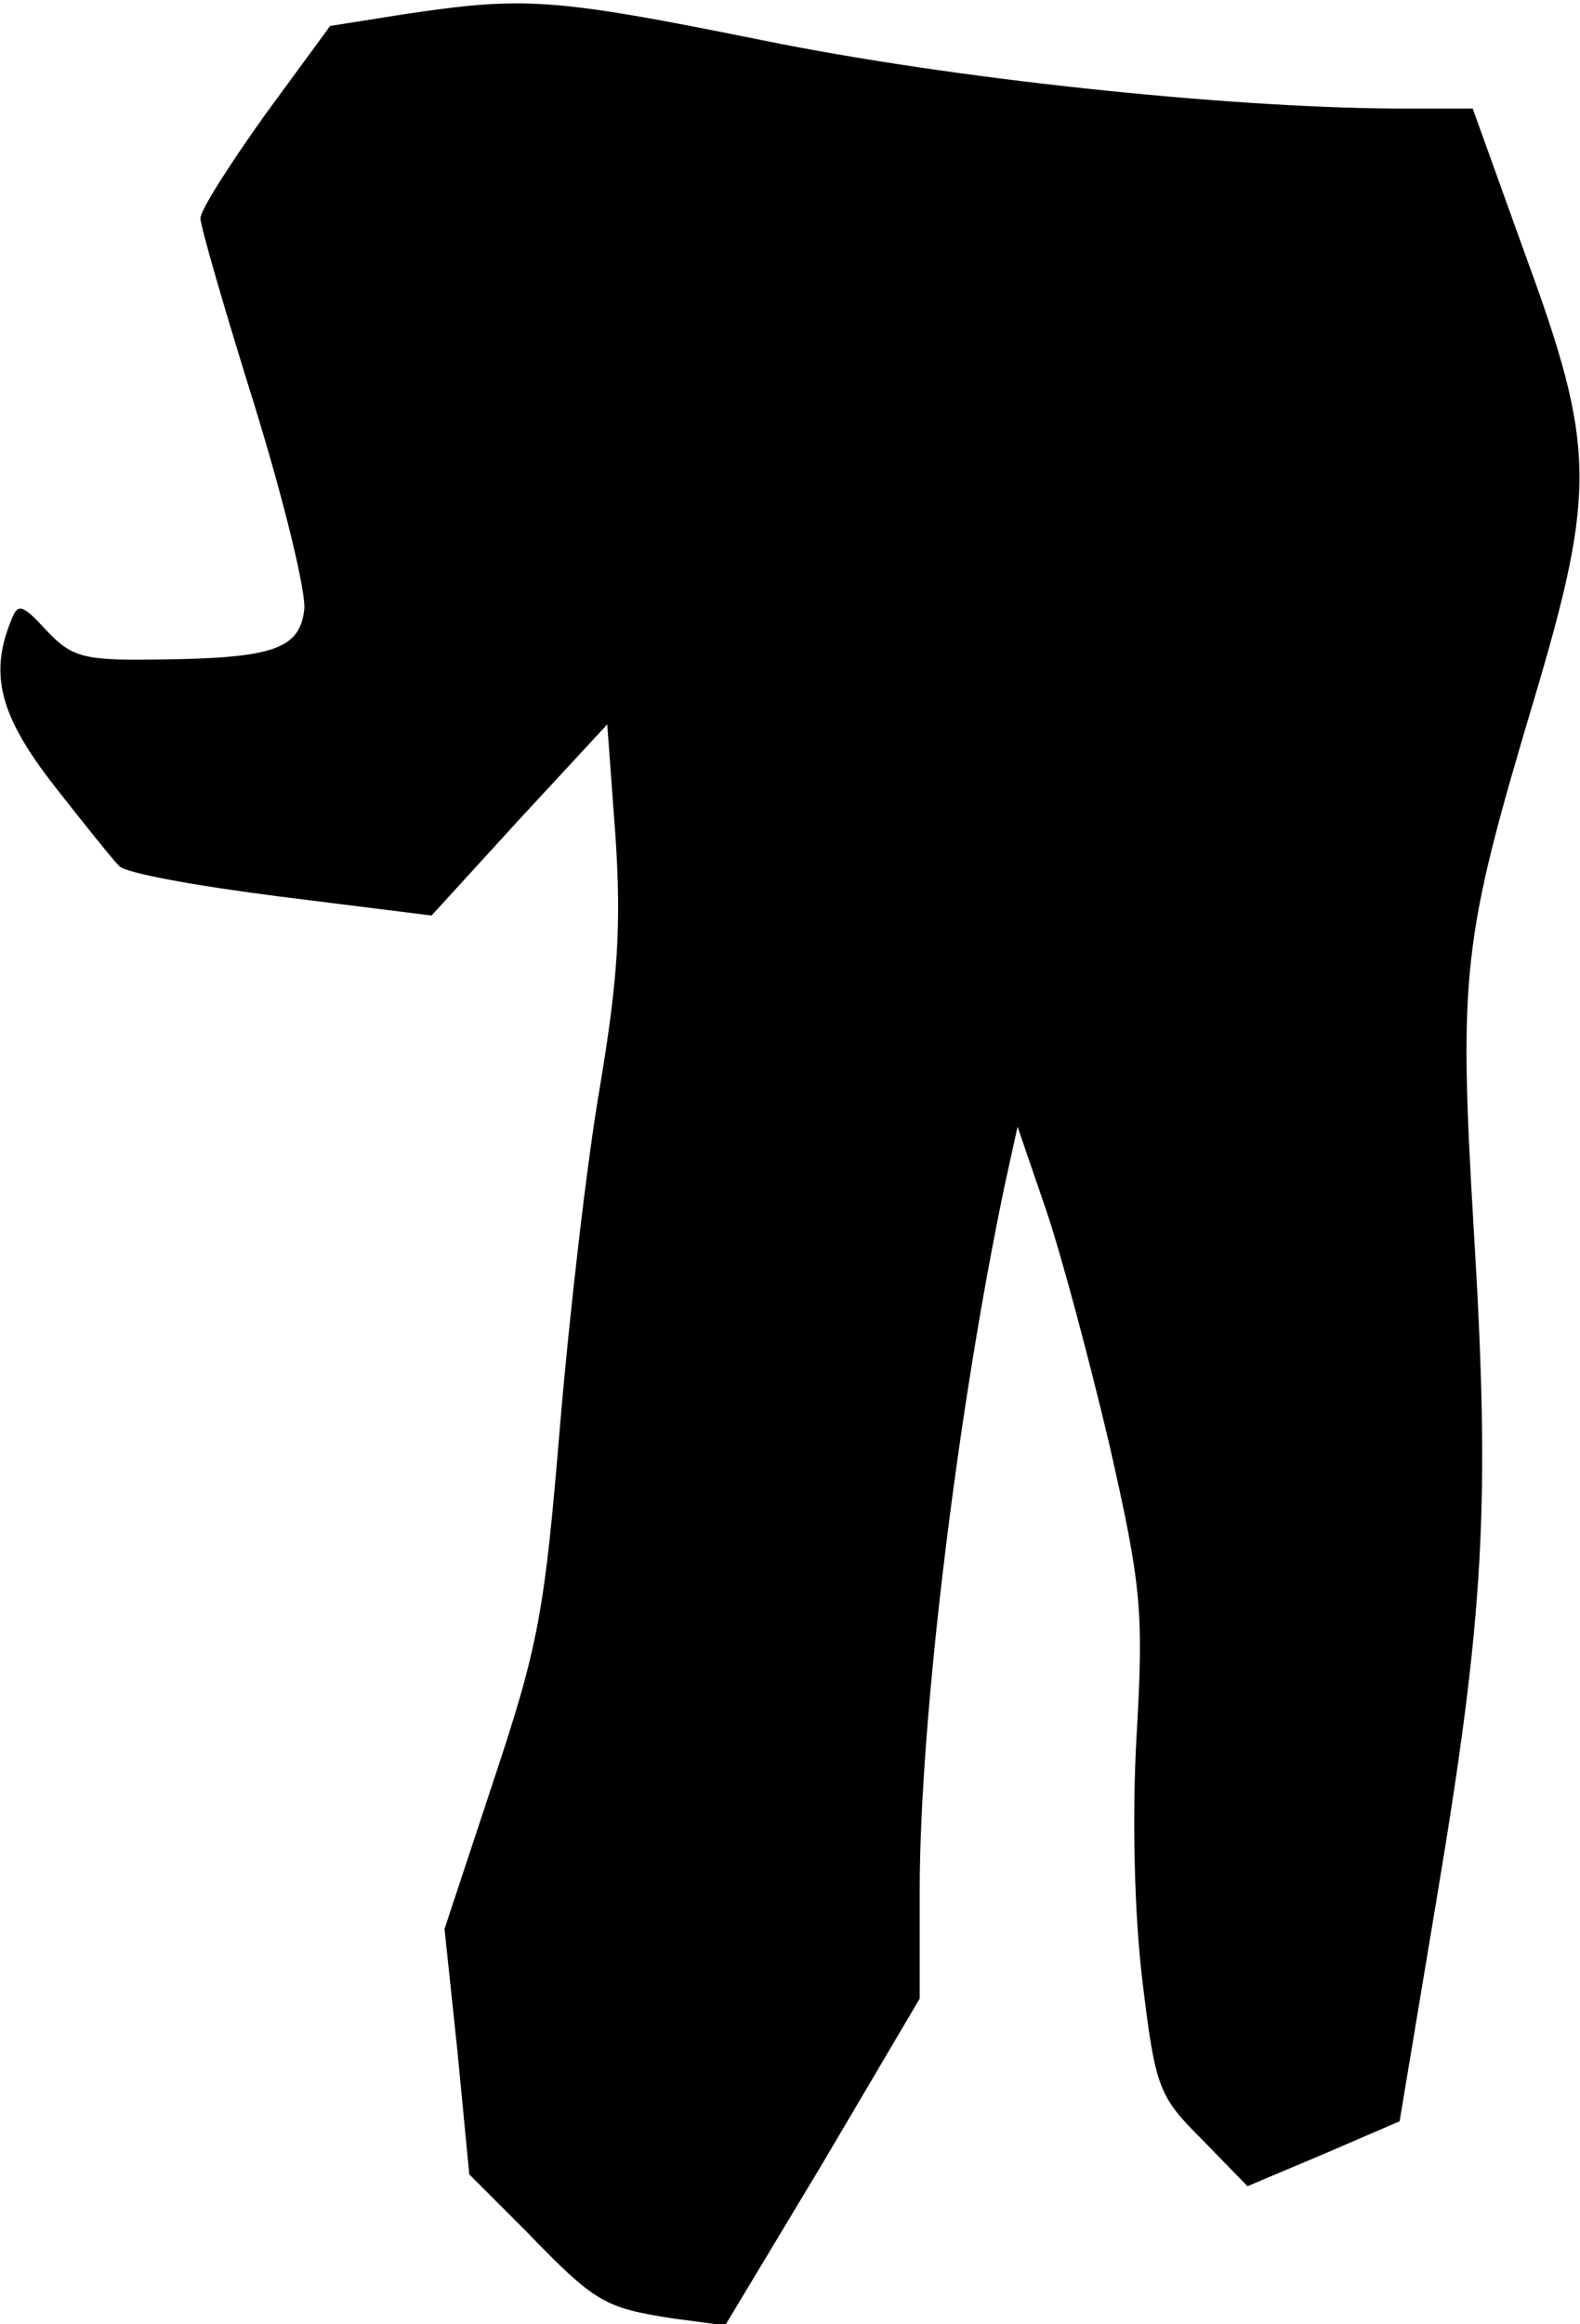 <?xml version="1.0" standalone="no"?>
<!DOCTYPE svg PUBLIC "-//W3C//DTD SVG 20010904//EN"
 "http://www.w3.org/TR/2001/REC-SVG-20010904/DTD/svg10.dtd">
<svg version="1.0" xmlns="http://www.w3.org/2000/svg"
 width="134pt" height="197pt" viewBox="0 0 134 197"
 preserveAspectRatio="xMidYMid meet">
<g transform="translate(0,197) scale(0.1,-0.1)"
fill="#000000" stroke="none">
<path fill="#000000" stroke="none" d="M343 1958 l-63 -10 -55 -75 c-30 -42
-55 -81 -55 -88 0 -7 21 -79 46 -159 25 -81 44 -159 42 -173 -4 -33 -26 -41
-124 -42 -63 -1 -73 2 -94 24 -22 24 -25 24 -31 8 -18 -45 -9 -80 37 -139 25
-32 50 -63 55 -68 5 -6 66 -17 137 -26 l128 -16 74 81 75 81 7 -95 c5 -75 2
-121 -13 -211 -11 -63 -26 -193 -34 -288 -13 -157 -18 -186 -56 -300 l-42
-127 11 -104 10 -104 49 -49 c58 -60 66 -64 123 -73 l45 -6 83 138 82 139 0
91 c0 146 32 407 72 598 l11 50 24 -70 c13 -38 37 -128 54 -200 27 -119 29
-140 23 -245 -4 -69 -2 -153 5 -210 11 -91 14 -97 51 -134 l38 -39 64 27 65
28 31 186 c41 244 46 337 32 568 -13 220 -10 247 51 451 53 178 52 215 -7 376
l-45 125 -67 0 c-144 1 -374 25 -536 58 -178 36 -202 37 -303 22z"/>
</g>
</svg>
